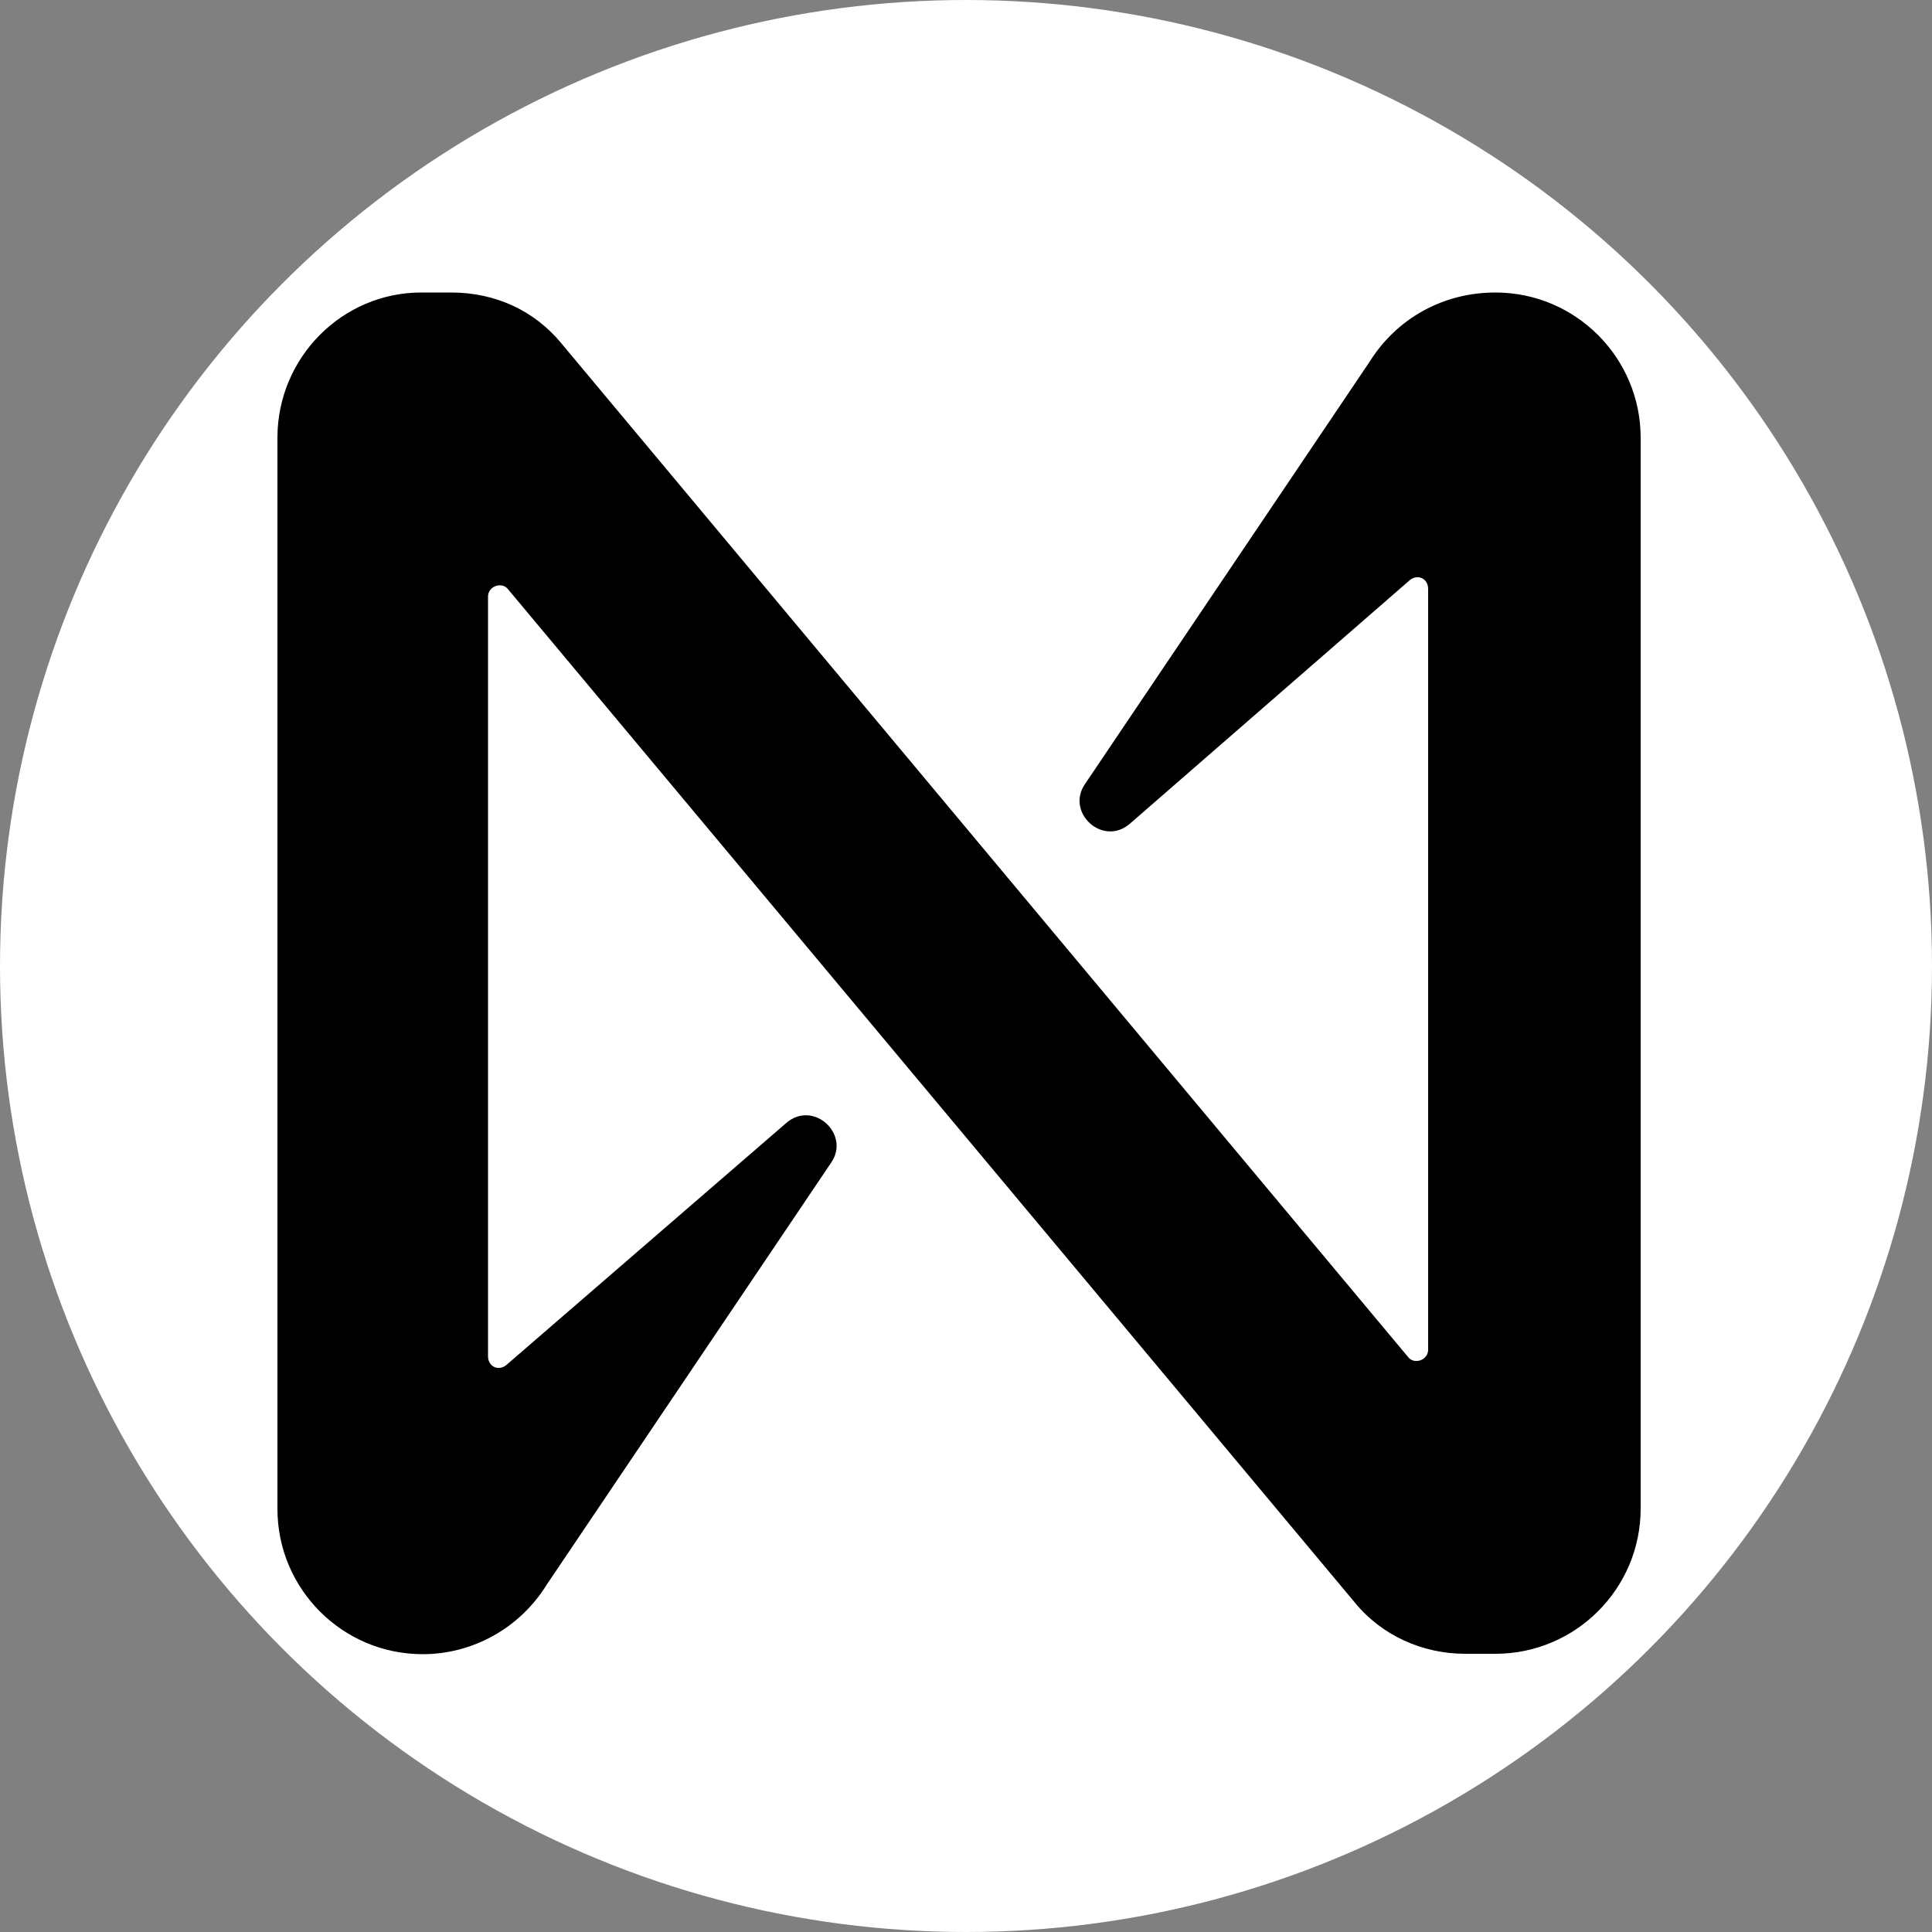 <?xml version="1.0" encoding="utf-8"?>
<!-- Generator: Adobe Illustrator 27.5.0, SVG Export Plug-In . SVG Version: 6.00 Build 0)  -->
<svg version="1.1" id="Layer_1" xmlns="http://www.w3.org/2000/svg" xmlns:xlink="http://www.w3.org/1999/xlink" x="0px" y="0px"
	 viewBox="0 0 500 500" style="enable-background:new 0 0 500 500;" xml:space="preserve">
<rect x="0" y="0" width="500" height="500" fill="#808080" stroke="none"/>
<style type="text/css">
	.st0{fill:#FFFFFF;}
</style>
<circle class="st0" cx="250" cy="250" r="250"/>
<path d="M354.4,93.7l-73.6,109.2c-5.1,7.4,4.7,16.4,11.7,10.2l72.4-63c2-1.6,4.7-0.4,4.7,2.3v196.9c0,2.7-3.5,3.9-5.1,2L145.4,89
	c-7-8.6-17.2-13.3-28.6-13.3H109c-20.4,0-37.2,16.8-37.2,37.6v277.2c0,20.7,16.8,37.6,37.6,37.6c12.9,0,25.1-6.7,32.1-18l73.6-109.2
	c5.1-7.4-4.7-16.4-11.7-10.2l-72.4,62.6c-2,1.6-4.7,0.4-4.7-2.3V154.4c0-2.7,3.5-3.9,5.1-2l219.2,262.3c7,8.6,17.6,13.3,28.6,13.3
	h7.8c20.7,0,37.6-16.8,37.6-37.6V113.3c0-20.7-16.8-37.6-37.6-37.6C373.6,75.7,361.5,82.3,354.4,93.7z"/>
</svg>
